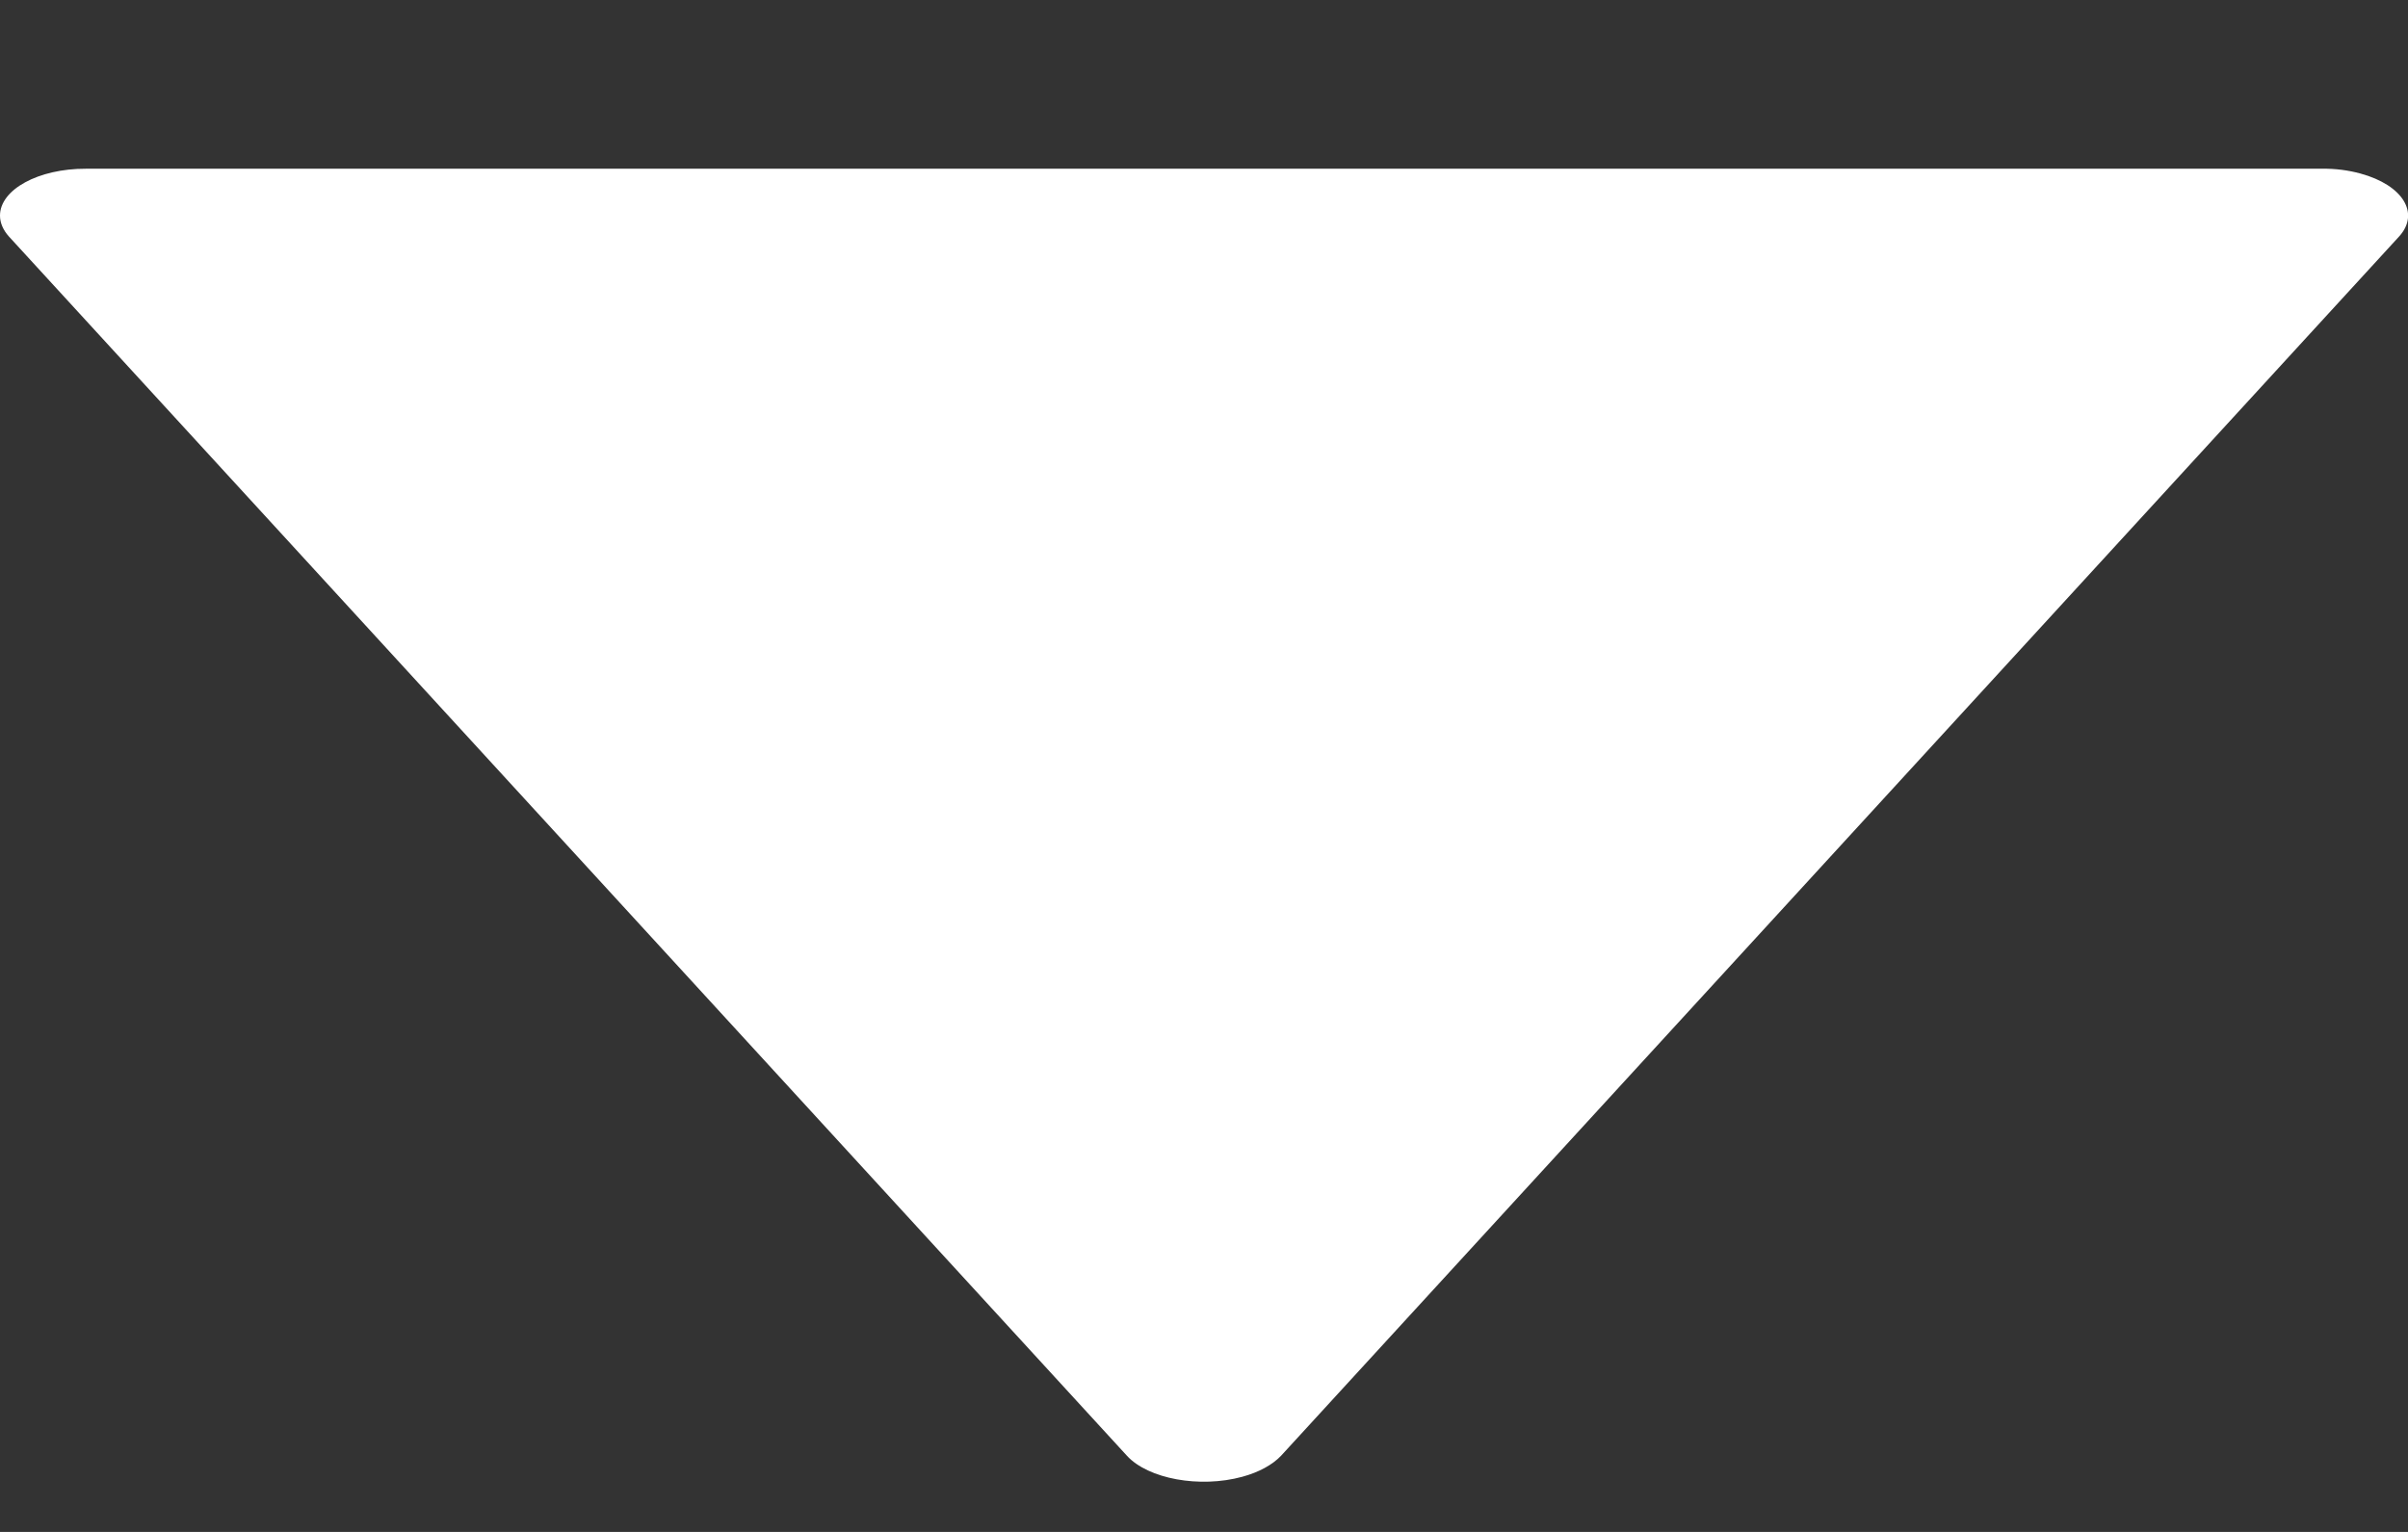 <svg width="11" height="7" viewBox="0 0 11 7" fill="none" xmlns="http://www.w3.org/2000/svg">
<rect x="0" y="0" width="11" height="7" fill="#333333" stroke="none"/>
<path d="M5.675 6.748C5.752 6.727 5.813 6.693 5.852 6.652L10.959 1.081C11.056 0.975 10.977 0.846 10.783 0.793C10.728 0.778 10.668 0.77 10.607 0.771L0.393 0.771C0.176 0.77 9.25064e-05 0.866 -2.19345e-05 0.985C-4.57764e-05 1.018 0.014 1.051 0.041 1.081L5.148 6.652C5.245 6.758 5.481 6.801 5.675 6.748Z" fill="white"/>
</svg>
